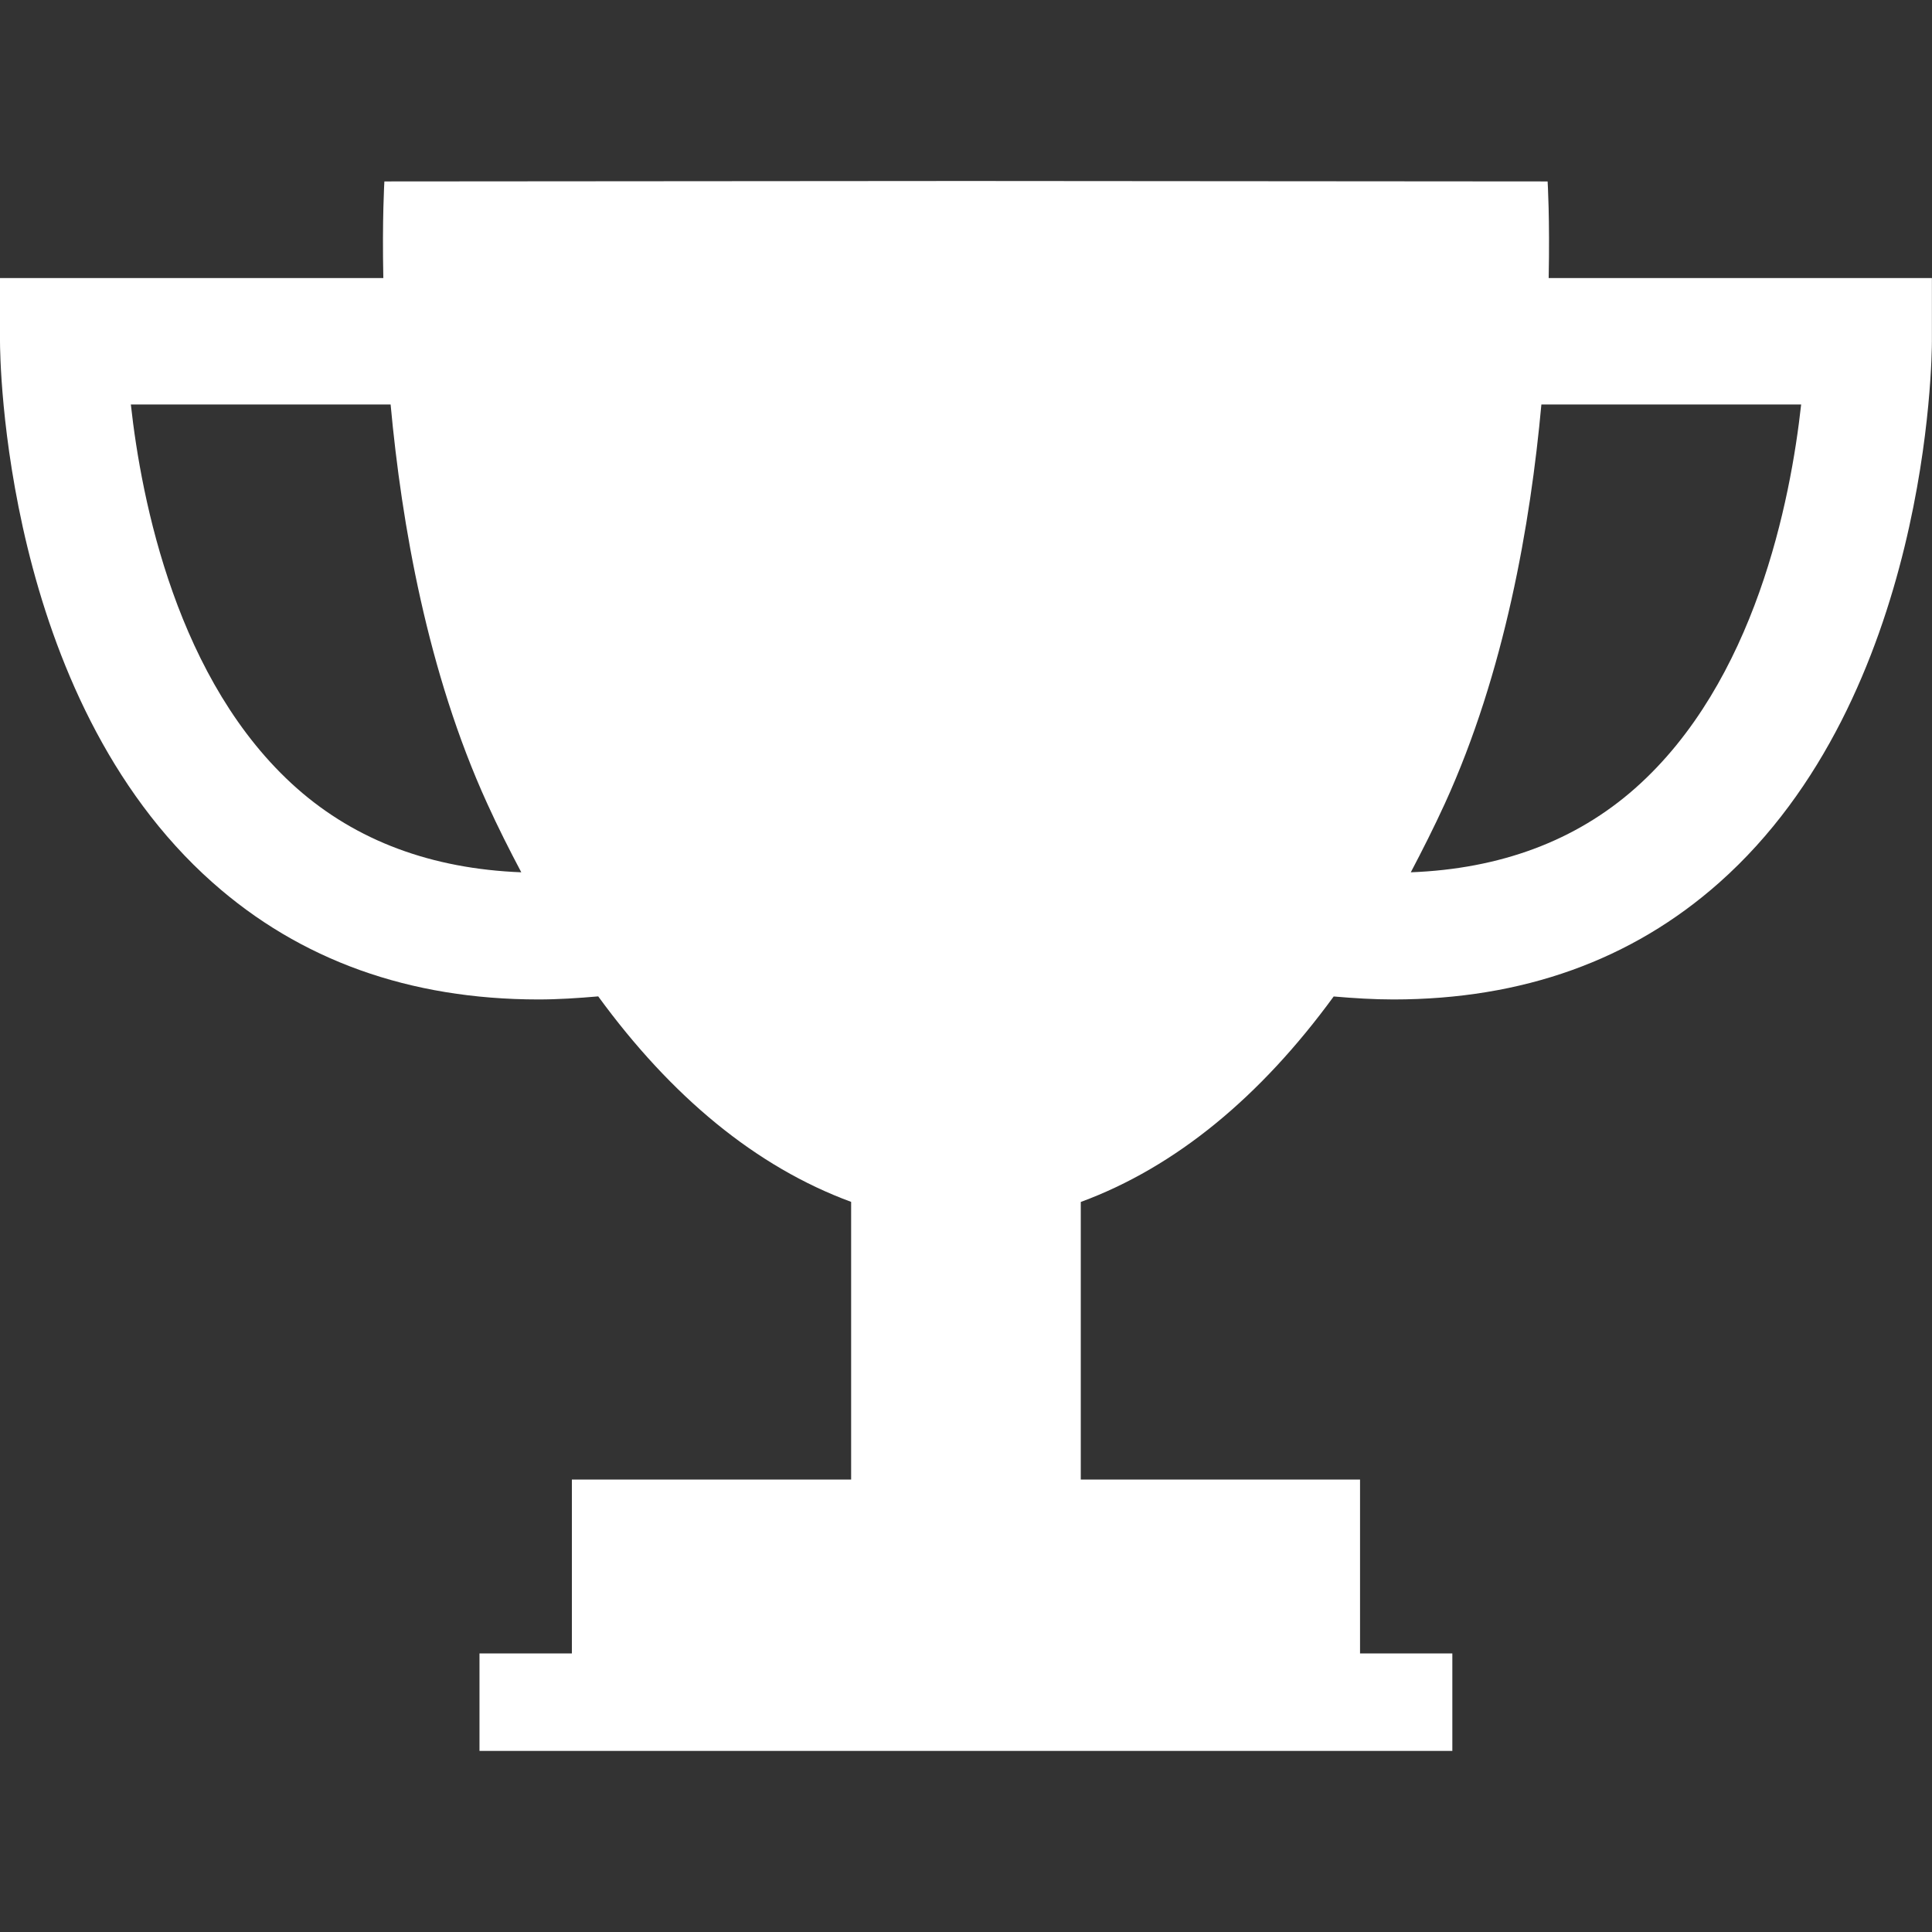 <svg width="22" height="22" fill="none" xmlns="http://www.w3.org/2000/svg"><rect width="100%" height="100%" fill="#333333" stroke="none"/><g clip-path="url(#a)"><path d="M17.635 3.166c.014-.674-.012-1.1-.012-1.1l-6.59-.005h-.066l-6.59.005s-.026.426-.012 1.1H0v.72c0 .164.028 4.04 2.42 6.163.998.886 2.243 1.331 3.71 1.332.222 0 .45-.015.682-.035.833 1.142 1.797 1.941 2.88 2.34v3.162h-3.18v1.98H5.46v1.11h11.078v-1.11h-1.051v-1.98h-3.18v-3.161c1.082-.399 2.046-1.198 2.88-2.34.232.02.46.034.682.034 1.467-.001 2.712-.446 3.71-1.332 2.392-2.124 2.42-6 2.42-6.164v-.719h-4.365ZM3.38 8.976c-1.366-1.21-1.77-3.28-1.89-4.37h2.958c.125 1.359.42 3.053 1.099 4.542.124.273.255.532.389.785-1.02-.04-1.877-.357-2.556-.957Zm15.24 0c-.678.6-1.537.918-2.555.957.133-.253.264-.512.389-.785.68-1.49.974-3.183 1.098-4.542h2.958c-.12 1.09-.523 3.16-1.89 4.37Z" fill="#fff"/></g><defs><clipPath id="a"><path fill="#fff" d="M0 0h22v22H0z"/></clipPath></defs></svg>